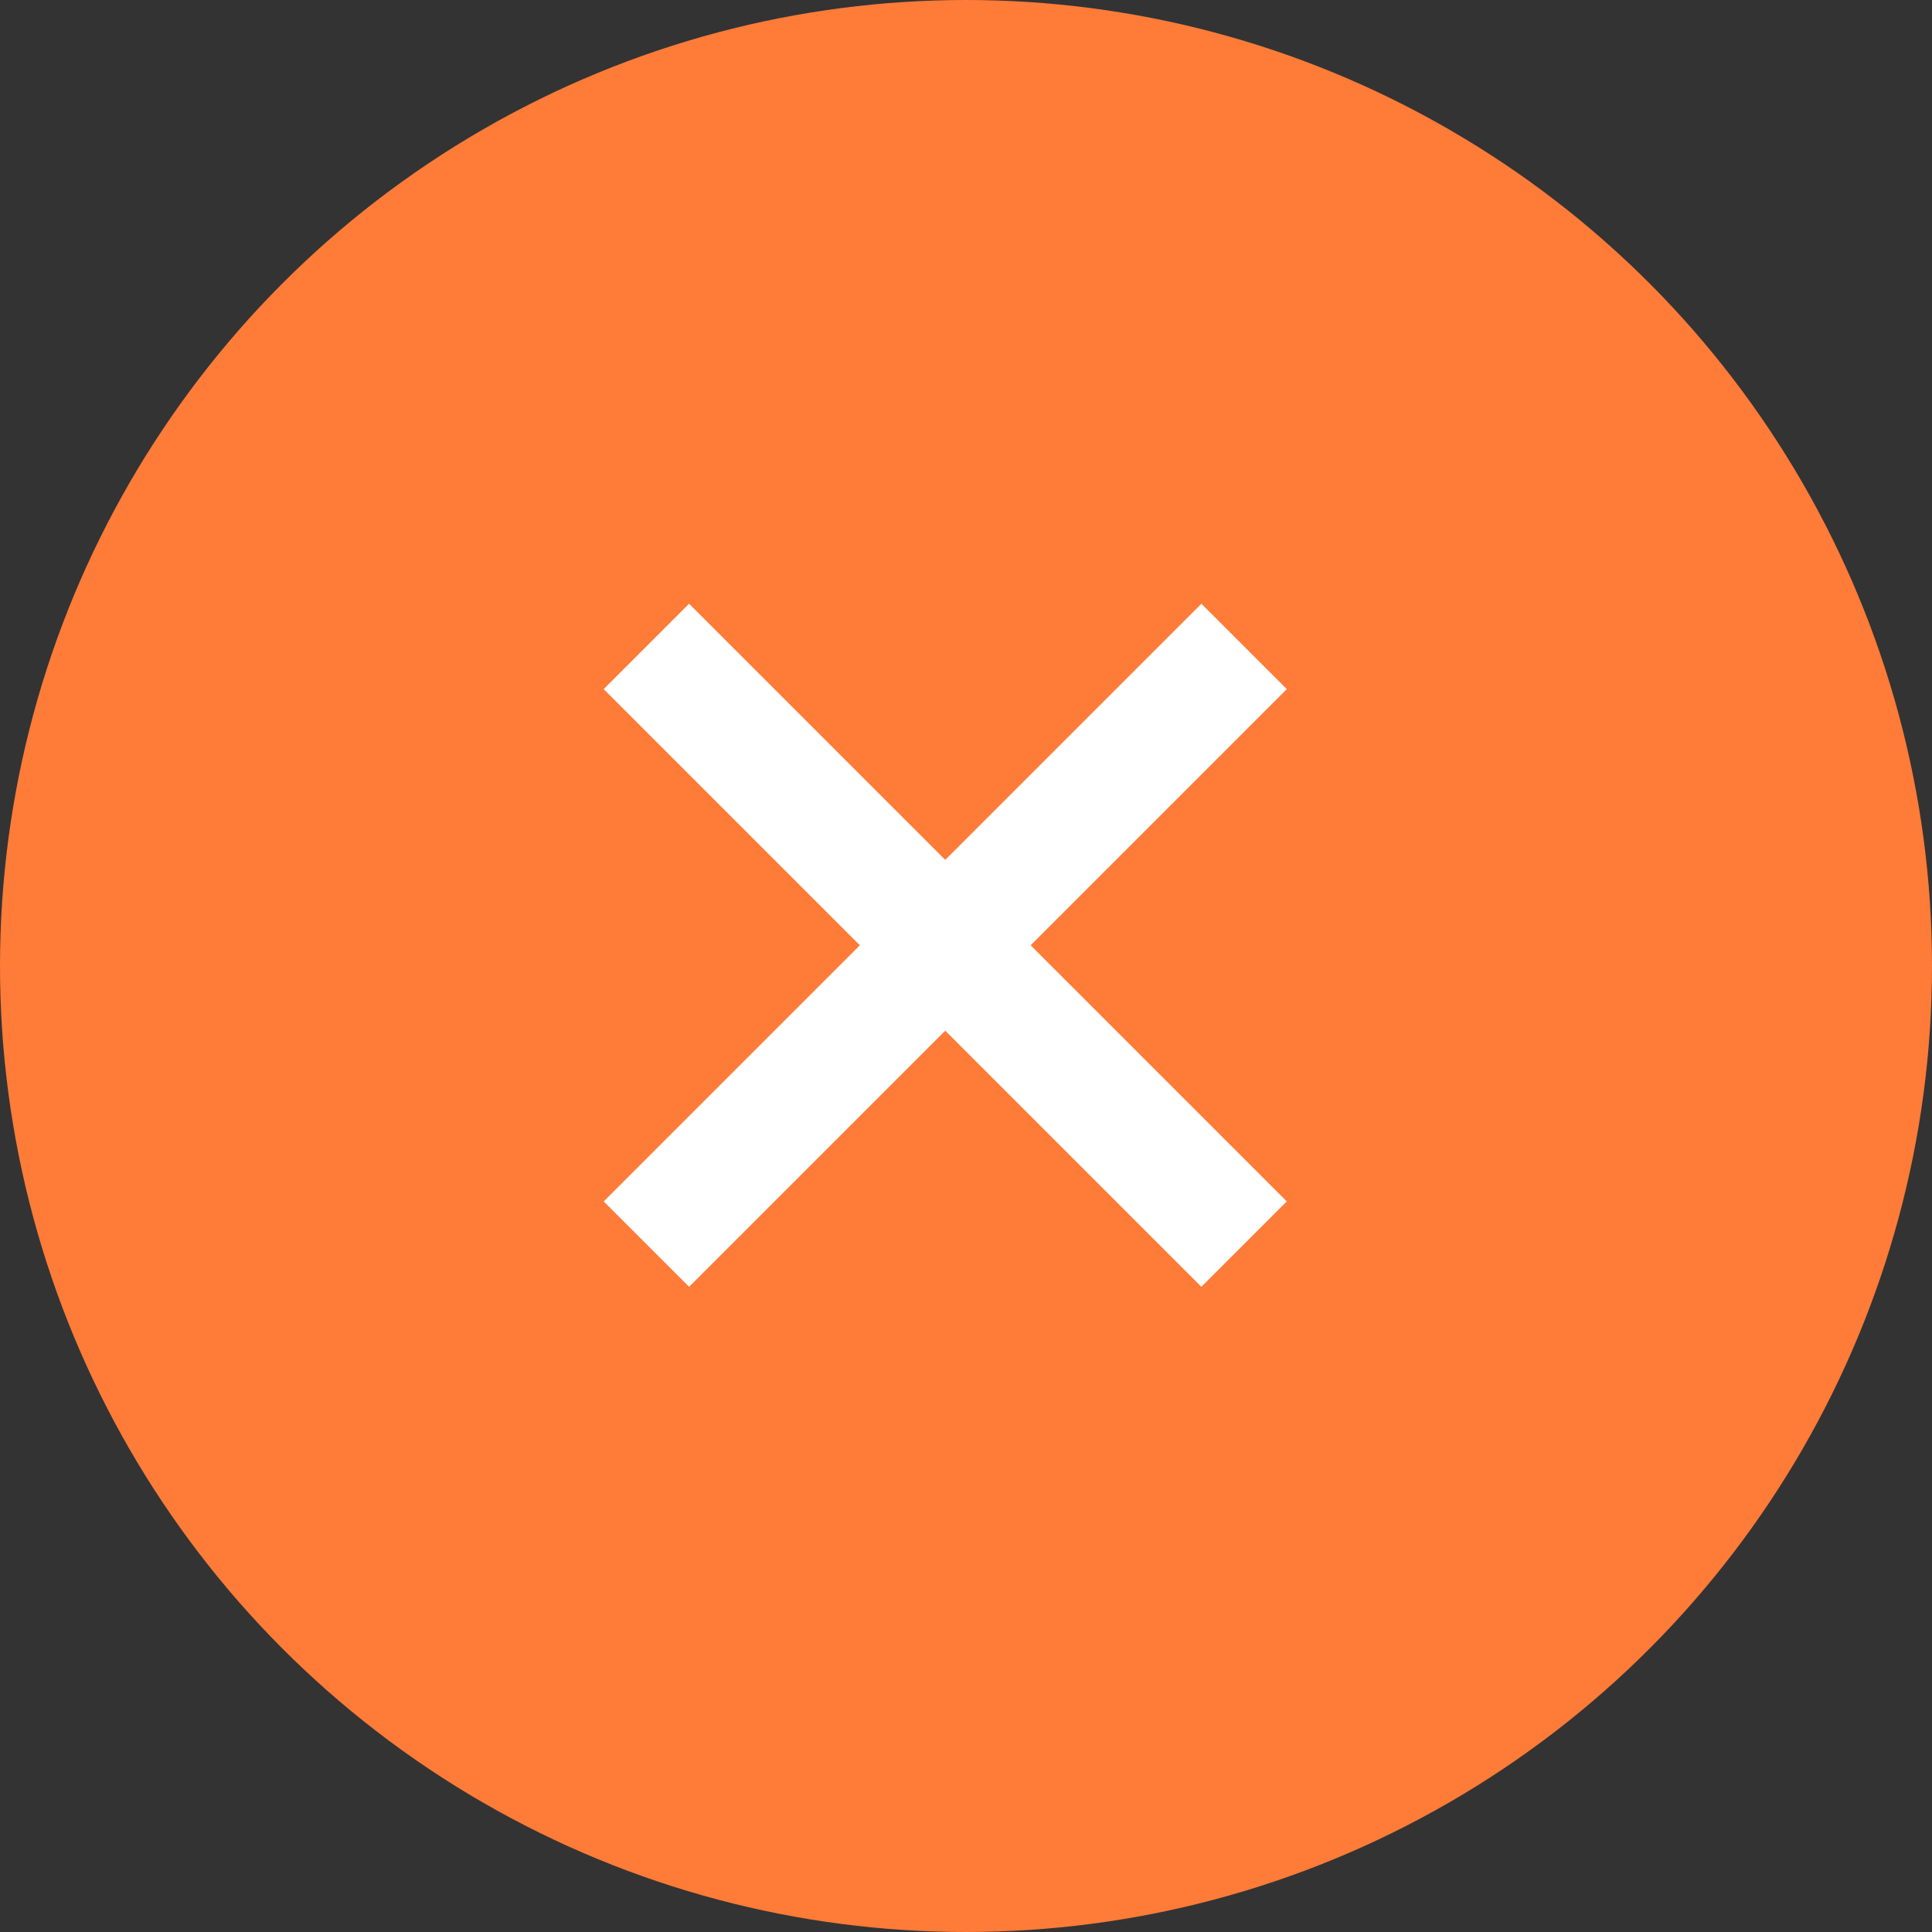 <svg xmlns="http://www.w3.org/2000/svg" width="32" height="32" viewBox="0 0 32 32">
  <rect x="0" y="0" width="32" height="32" fill="#333333" stroke="none"/>
  <g id="Group_180" data-name="Group 180" transform="translate(-501 -120)">
    <circle id="Ellipse_3" data-name="Ellipse 3" cx="16" cy="16" r="16" transform="translate(501 120)" fill="#ff7b38"/>
    <g id="Group_168" data-name="Group 168" transform="translate(-0.344 -0.343)">
      <rect id="Rectangle_50" data-name="Rectangle 50" width="2" height="14" transform="translate(511.343 131.757) rotate(-45)" fill="#fff"/>
      <rect id="Rectangle_51" data-name="Rectangle 51" width="2" height="14" transform="translate(521.243 130.343) rotate(45)" fill="#fff"/>
    </g>
  </g>
</svg>
